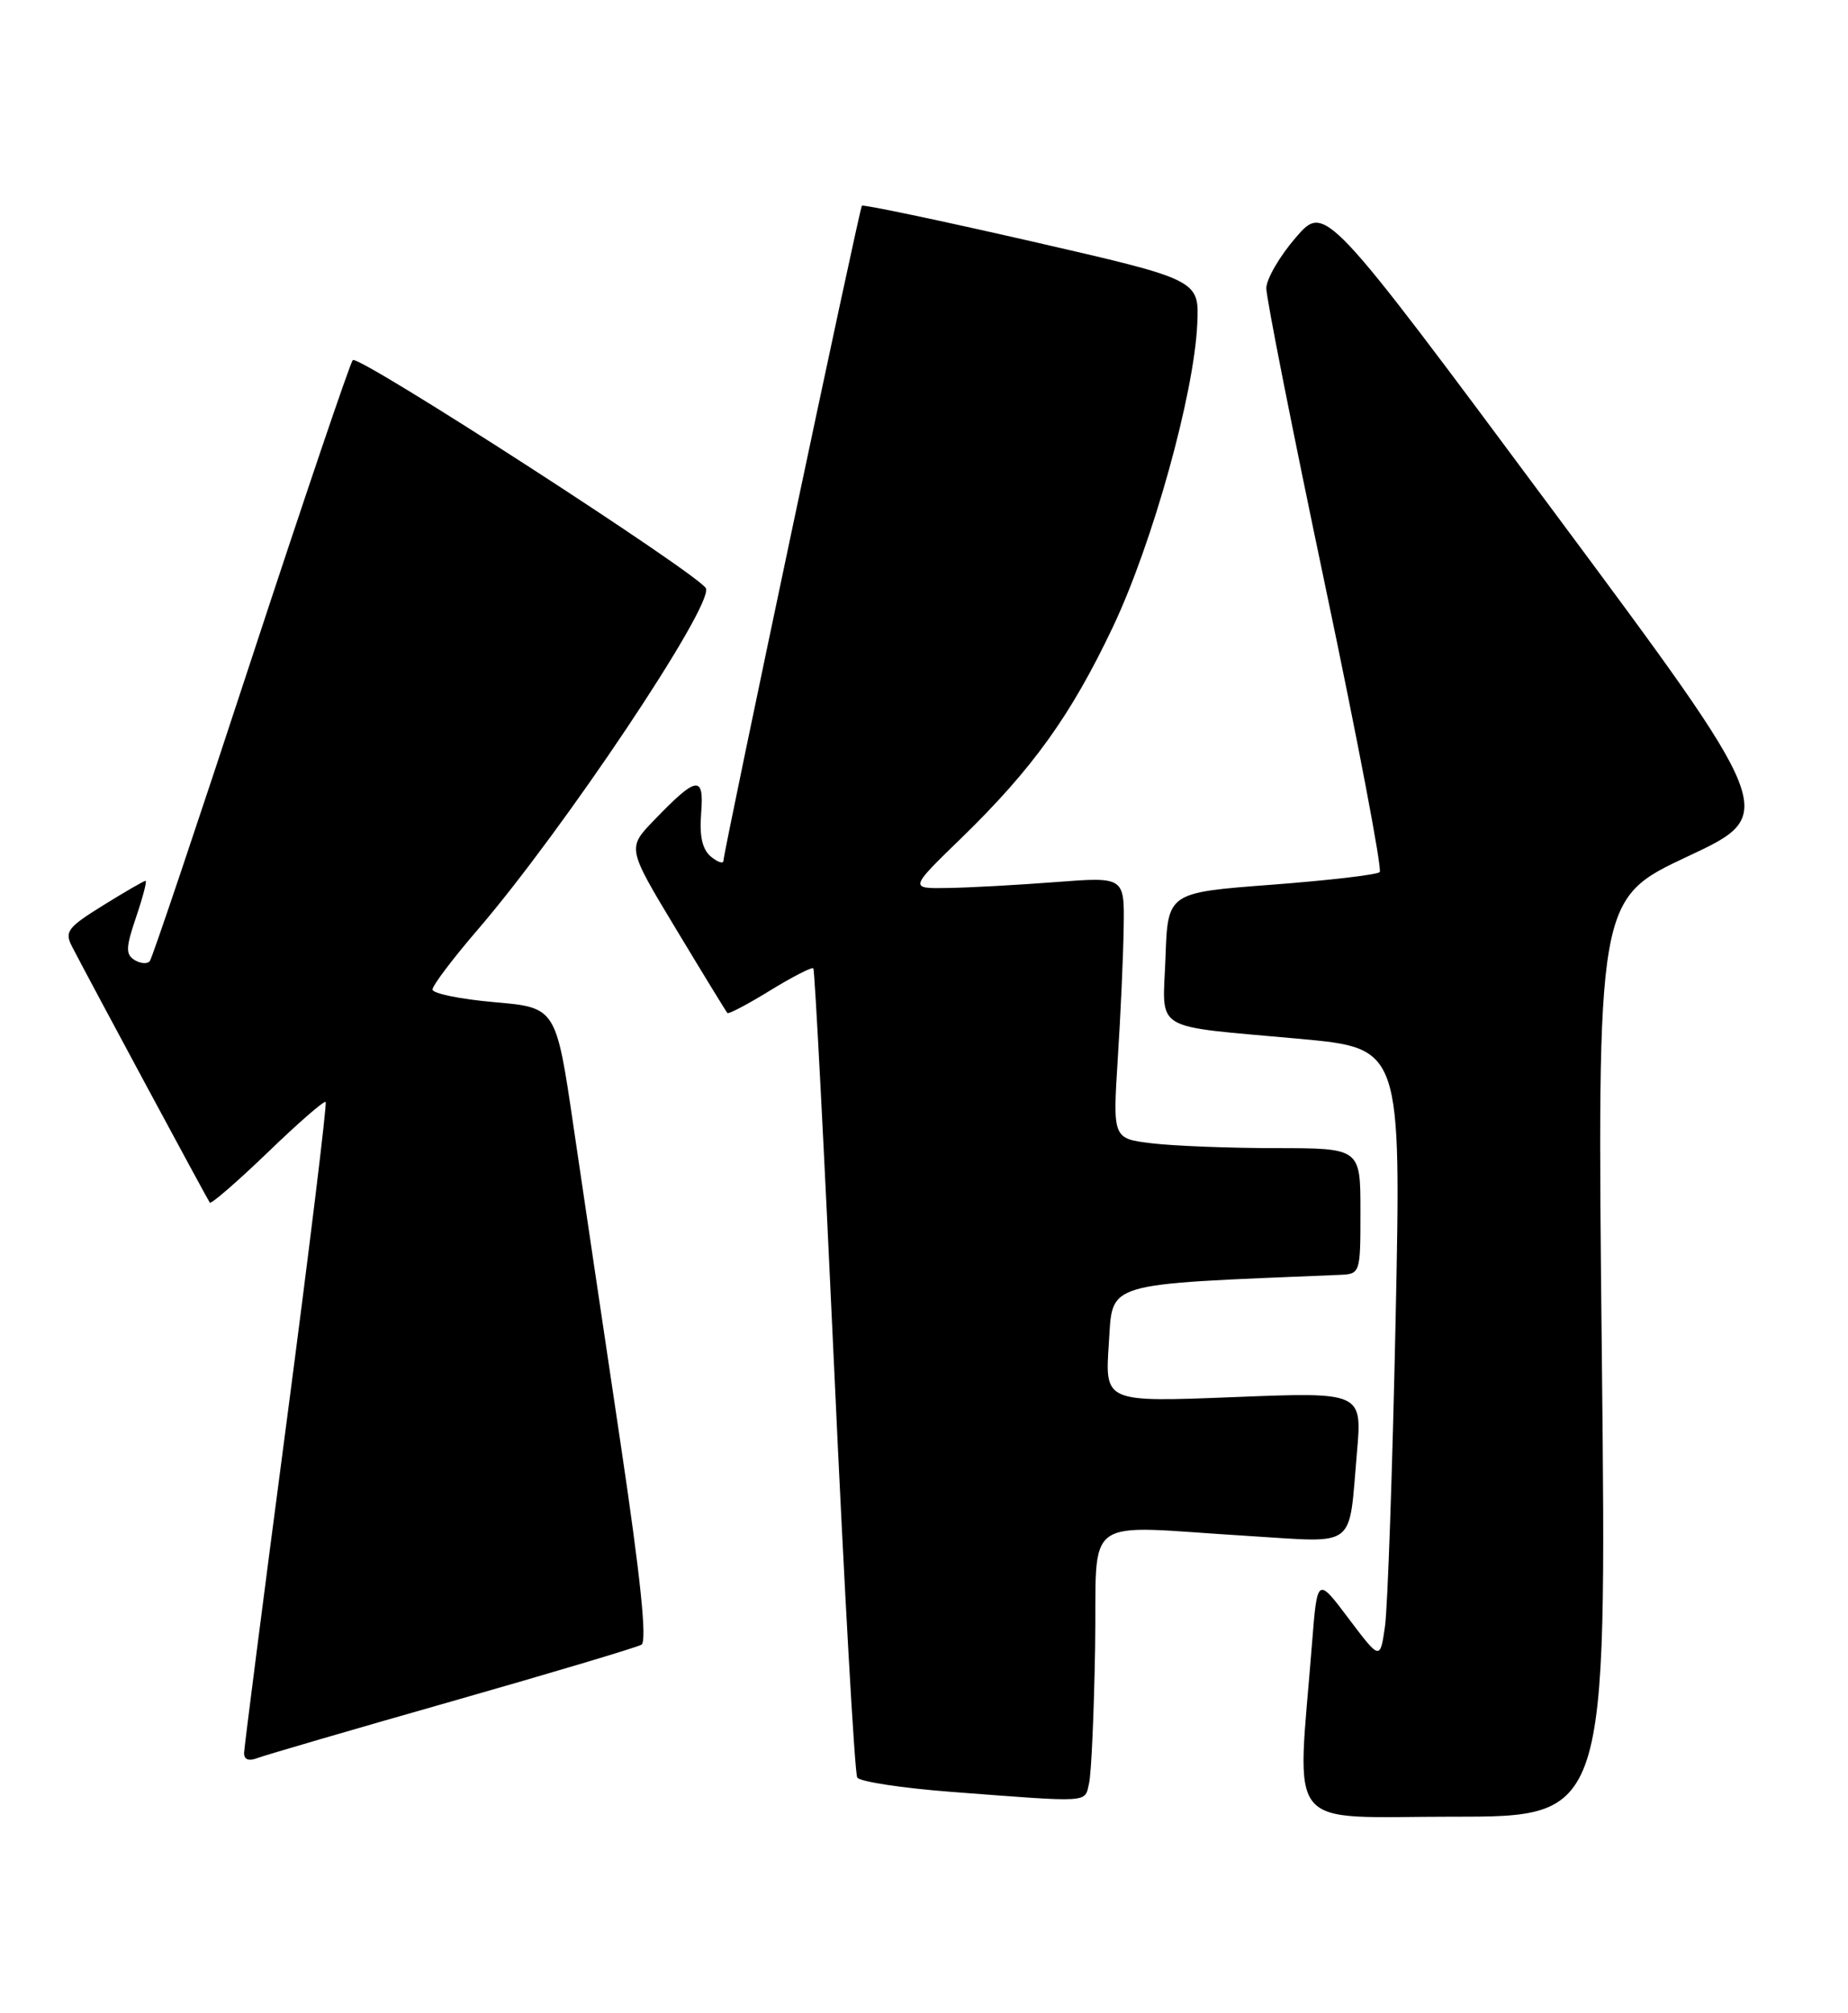 <?xml version="1.0" encoding="UTF-8" standalone="no"?>
<!DOCTYPE svg PUBLIC "-//W3C//DTD SVG 1.1//EN" "http://www.w3.org/Graphics/SVG/1.1/DTD/svg11.dtd" >
<svg xmlns="http://www.w3.org/2000/svg" xmlns:xlink="http://www.w3.org/1999/xlink" version="1.1" viewBox="0 0 235 256">
 <g >
 <path fill="currentColor"
d=" M 203.70 172.65 C 203.08 114.31 203.08 114.31 214.61 108.90 C 226.15 103.50 226.15 103.50 197.32 64.70 C 168.50 25.90 168.50 25.90 164.78 30.20 C 162.73 32.57 161.05 35.46 161.03 36.64 C 161.01 37.82 164.39 54.87 168.53 74.53 C 172.67 94.19 175.78 110.55 175.45 110.89 C 175.12 111.23 168.92 111.95 161.67 112.50 C 148.50 113.50 148.50 113.50 148.21 121.72 C 147.87 131.39 146.14 130.34 165.35 132.10 C 178.19 133.29 178.19 133.29 177.47 167.89 C 177.07 186.93 176.46 204.44 176.12 206.81 C 175.50 211.11 175.50 211.11 171.50 205.81 C 167.51 200.50 167.51 200.50 166.84 209.00 C 164.93 233.30 163.05 231.00 184.86 231.00 C 204.32 231.00 204.32 231.00 203.70 172.65 Z  M 138.49 226.75 C 138.78 225.51 139.12 217.75 139.26 209.50 C 139.54 192.22 137.11 193.99 158.68 195.30 C 172.72 196.16 171.47 197.12 172.55 184.75 C 173.23 177.00 173.23 177.00 156.87 177.65 C 140.50 178.30 140.50 178.30 141.00 170.90 C 141.54 162.89 139.93 163.37 170.25 162.11 C 173.00 162.00 173.00 162.00 173.00 154.00 C 173.00 146.00 173.00 146.00 162.25 145.99 C 156.34 145.99 149.25 145.71 146.50 145.38 C 141.50 144.78 141.50 144.78 142.14 134.64 C 142.50 129.06 142.84 121.57 142.89 117.99 C 143.00 111.49 143.00 111.49 134.25 112.16 C 129.44 112.53 123.28 112.87 120.56 112.91 C 115.62 113.00 115.62 113.00 122.18 106.63 C 131.32 97.75 136.19 90.97 141.54 79.68 C 146.58 69.04 151.85 50.09 152.25 41.18 C 152.50 35.58 152.50 35.58 131.18 30.69 C 119.45 28.01 109.74 25.97 109.60 26.16 C 109.27 26.59 92.00 108.32 92.00 109.43 C 92.00 109.88 91.29 109.65 90.41 108.93 C 89.31 108.01 88.93 106.34 89.16 103.41 C 89.56 98.49 88.61 98.64 83.13 104.34 C 79.76 107.84 79.76 107.84 85.99 118.17 C 89.41 123.85 92.34 128.64 92.50 128.81 C 92.65 128.98 95.10 127.69 97.94 125.94 C 100.78 124.20 103.25 122.93 103.43 123.13 C 103.61 123.34 104.81 146.35 106.09 174.28 C 107.37 202.21 108.69 225.49 109.01 226.02 C 109.34 226.55 114.75 227.37 121.05 227.85 C 138.92 229.21 137.90 229.27 138.49 226.75 Z  M 57.50 216.32 C 70.15 212.71 80.98 209.48 81.57 209.13 C 82.30 208.70 81.47 200.64 78.91 183.50 C 76.85 169.75 74.17 151.66 72.94 143.31 C 70.71 128.11 70.71 128.11 62.86 127.43 C 58.54 127.05 55.00 126.33 55.00 125.82 C 55.00 125.31 57.59 121.88 60.76 118.20 C 71.64 105.54 90.58 77.23 89.78 74.83 C 89.25 73.26 45.57 45.02 44.86 45.79 C 44.51 46.18 38.68 63.38 31.91 84.00 C 25.15 104.62 19.36 121.82 19.05 122.21 C 18.74 122.60 17.87 122.53 17.11 122.07 C 15.96 121.35 15.99 120.49 17.31 116.61 C 18.17 114.07 18.71 112.00 18.51 112.00 C 18.30 112.00 15.87 113.41 13.10 115.13 C 8.57 117.94 8.18 118.47 9.17 120.38 C 11.53 124.94 26.38 152.52 26.68 152.92 C 26.85 153.14 30.16 150.27 34.04 146.54 C 37.91 142.80 41.23 139.91 41.41 140.12 C 41.60 140.33 39.35 158.72 36.42 181.00 C 33.48 203.28 31.07 222.11 31.04 222.86 C 31.01 223.74 31.61 223.98 32.75 223.54 C 33.71 223.18 44.84 219.92 57.50 216.32 Z "/>
</g>
</svg>